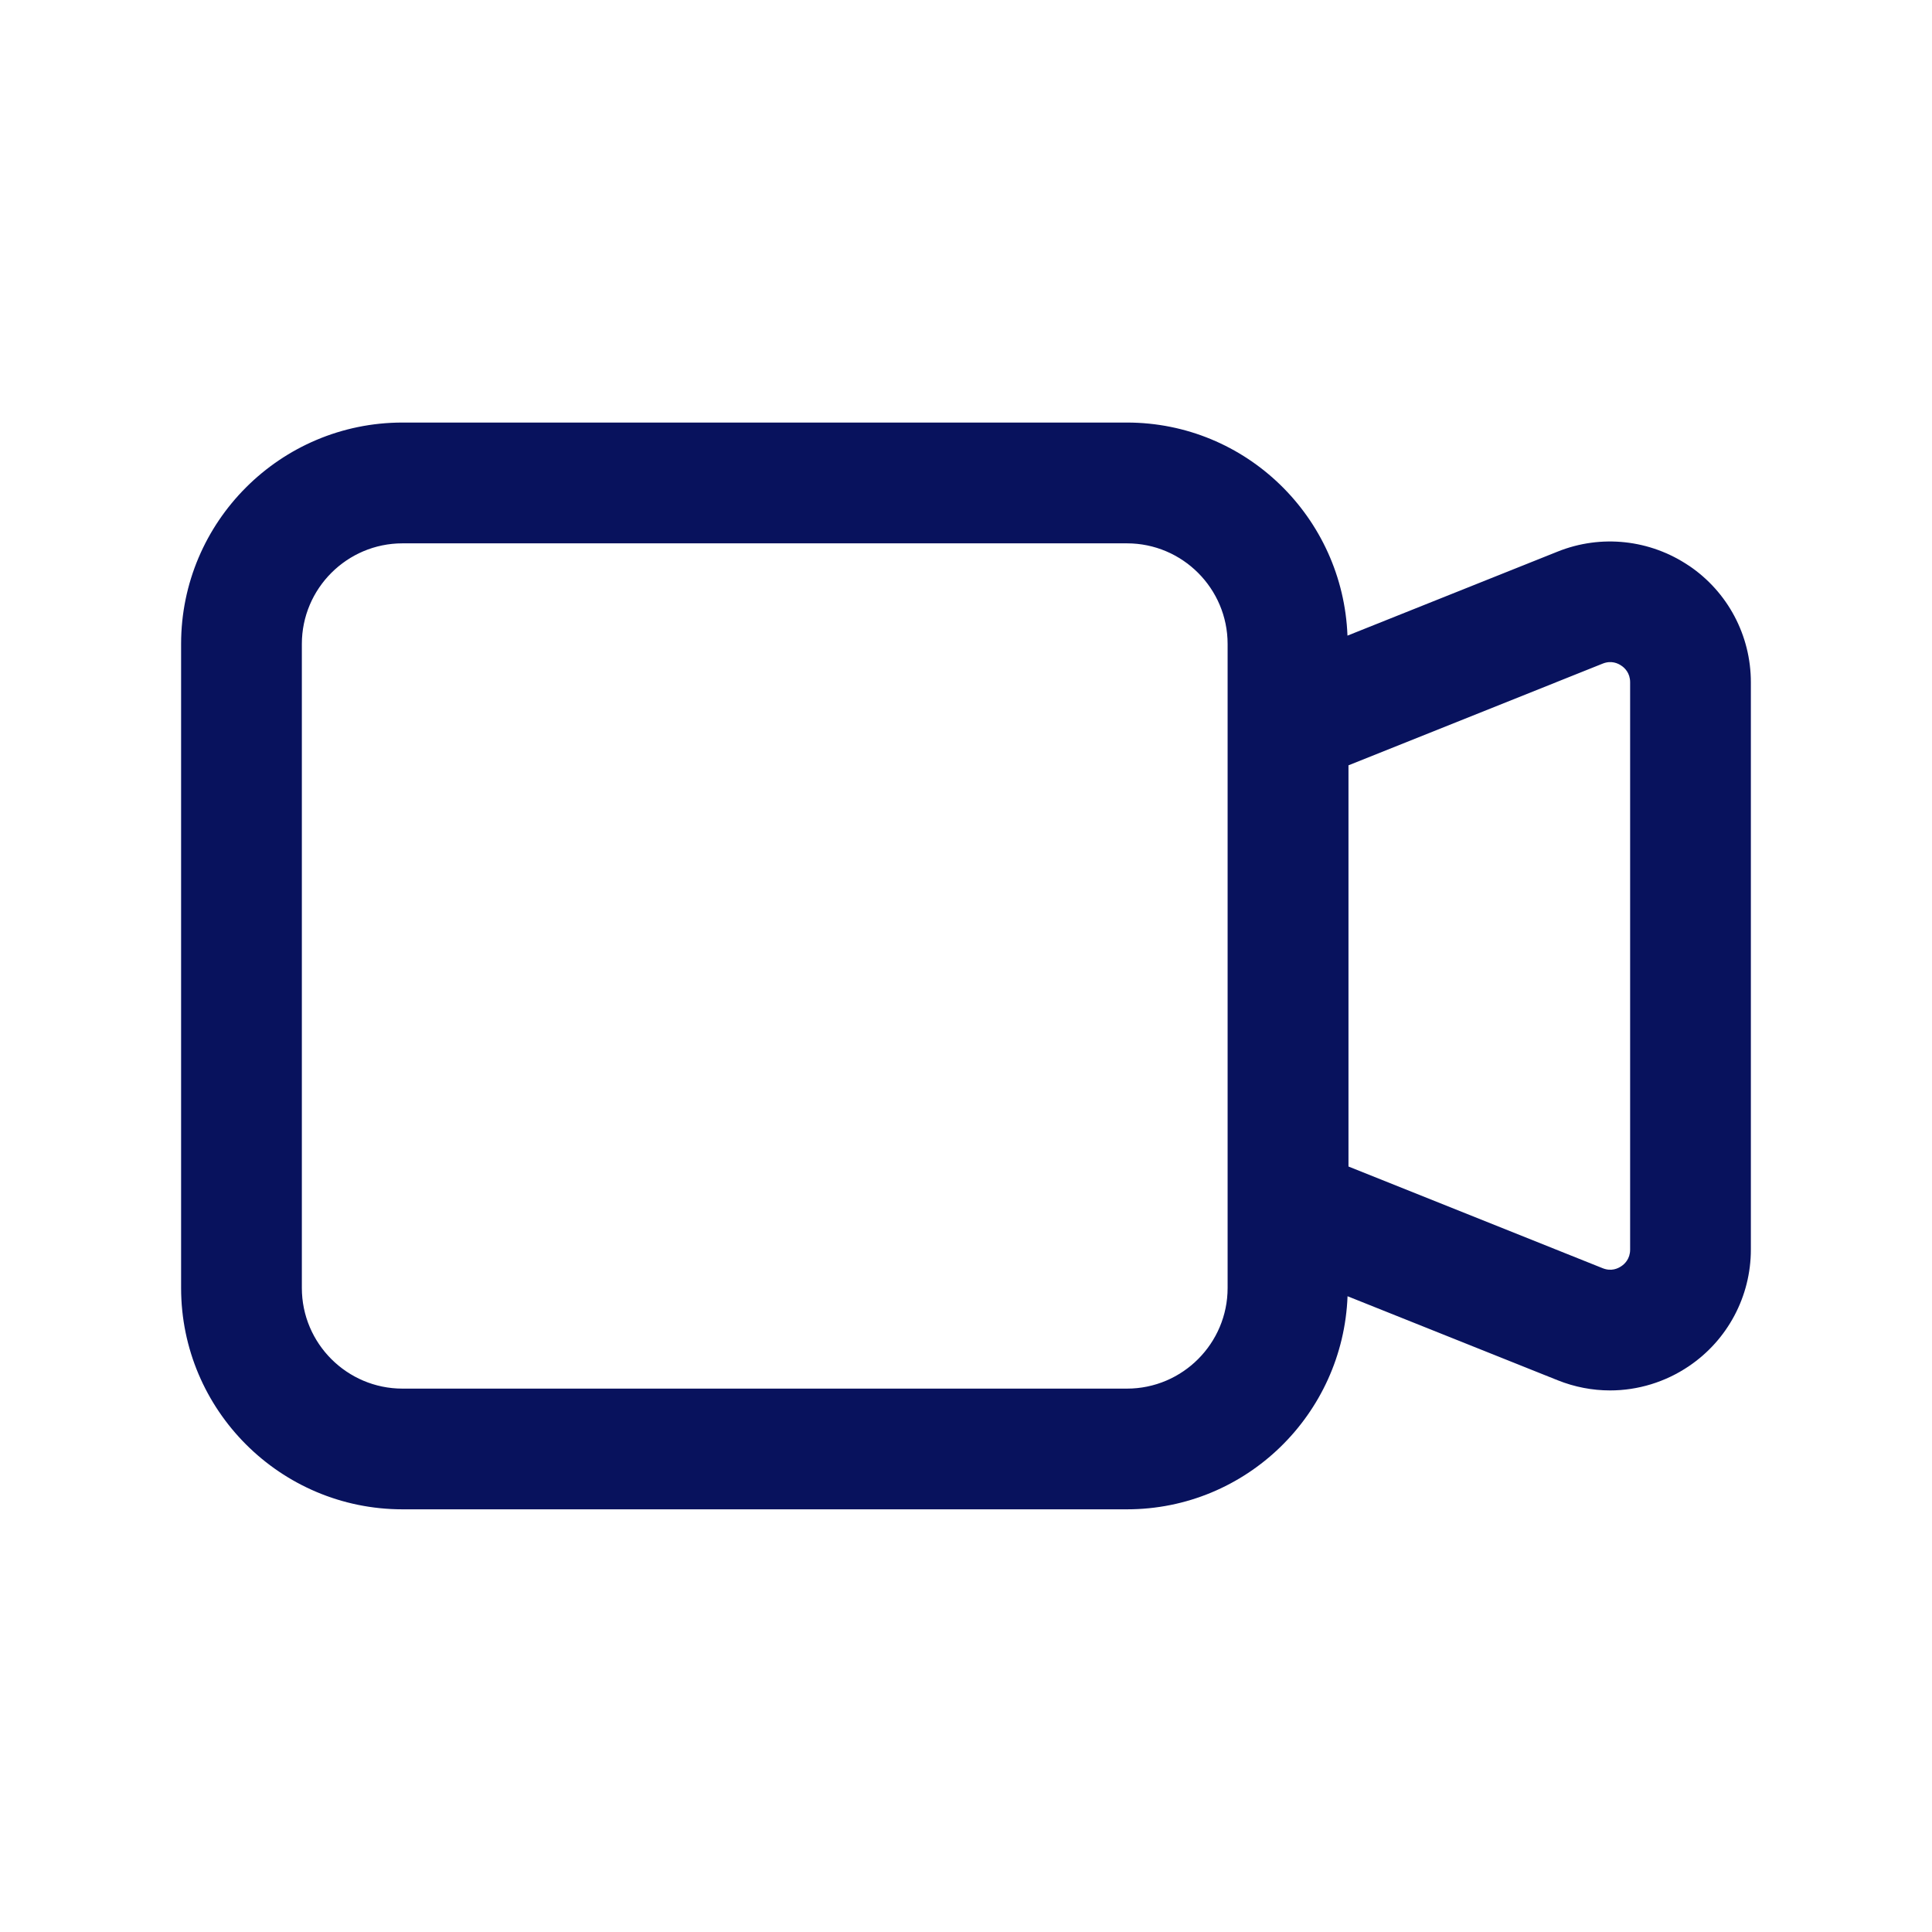 <?xml version="1.0" encoding="UTF-8"?>
<svg width="512pt" height="512pt" version="1.1" viewBox="0 0 512 512" xmlns="http://www.w3.org/2000/svg">
 <path d="m447.59 149.93c-10.262-6.934-23.254-8.383-34.793-3.754l-55.703 22.273c-1.195-31.316-26.836-56.469-58.453-56.469h-191.98c-32.363 0-58.668 26.305-58.668 58.668v170.67c0 32.363 26.305 58.668 58.668 58.668h192c31.594 0 57.258-25.152 58.453-56.469l55.703 22.273c4.481 1.793 9.195 2.688 13.867 2.688 7.34 0 14.656-2.199 20.906-6.441 10.262-6.934 16.406-18.496 16.406-30.891v-150.34c0-12.395-6.121-23.957-16.406-30.891zm-122.26 191.4c0 14.699-11.969 26.668-26.668 26.668h-192c-14.699 0-26.668-11.969-26.668-26.668v-170.67c0-14.699 11.969-26.668 26.668-26.668h192c14.699 0 26.668 11.969 26.668 26.668v170.67zm106.67-10.176c0 2.453-1.449 3.82-2.324 4.394-0.875 0.598-2.644 1.473-4.969 0.535l-67.348-26.945v-106.32l67.348-26.945c2.324-0.938 4.098-0.062 4.969 0.535 0.875 0.574 2.324 1.941 2.324 4.394z" fill="#08125d"/>
</svg>
